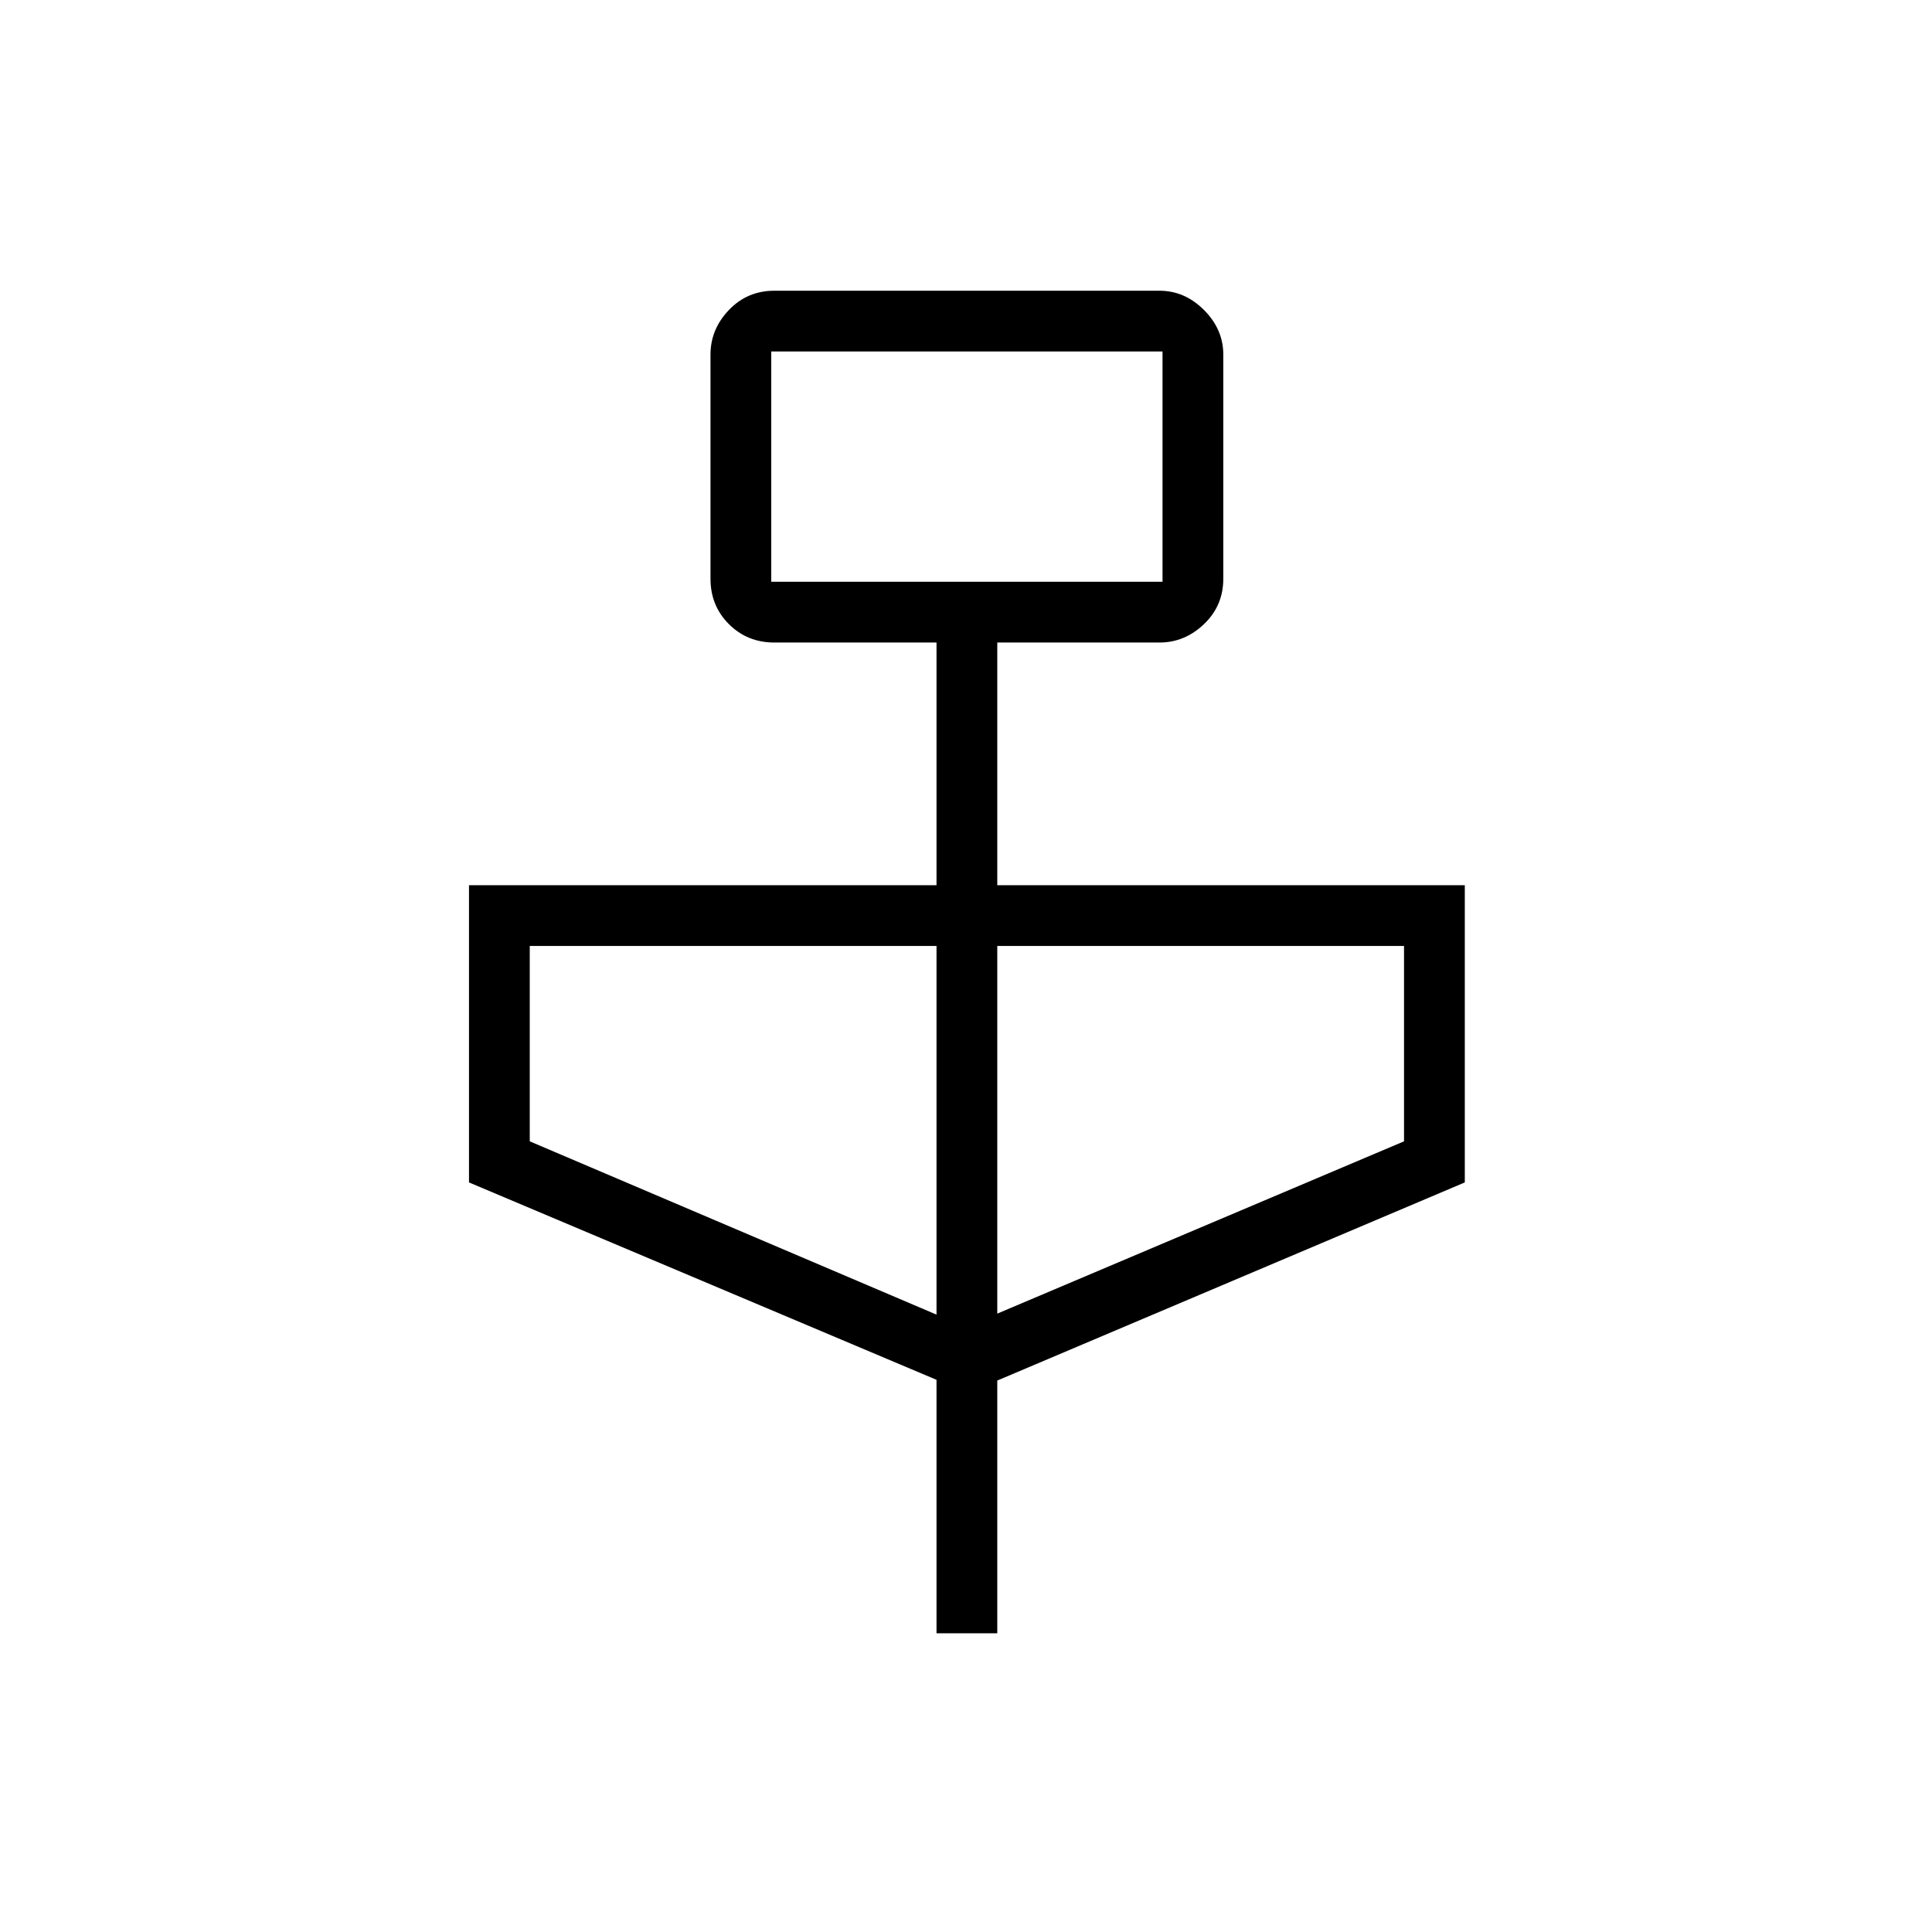 <svg xmlns="http://www.w3.org/2000/svg" height="48" viewBox="0 -960 960 960" width="48"><path d="M465.35-148.42v-125.96l-232.31-98.08v-147.69h232.31v-120.58h-80.58q-13.44 0-22.59-9.15-9.14-9.14-9.14-22.58v-111.35q0-12.56 9.14-22.15 9.15-9.58 22.59-9.58h191.35q12.56 0 22.14 9.58 9.59 9.59 9.59 22.15v111.35q0 13.44-9.59 22.58-9.58 9.15-22.14 9.15h-80.58v120.58h232.31v147.69l-232.31 98.45v125.59h-30.19Zm-82.12-522.5h194.42v-114.43H383.23v114.43Zm82.12 364.15v-183.19H263.23v97.08l202.12 86.11Zm30.19-.5 202.11-85.61v-97.08H495.54v182.69ZM383.23-670.92v-114.43 114.43Z"/></svg>